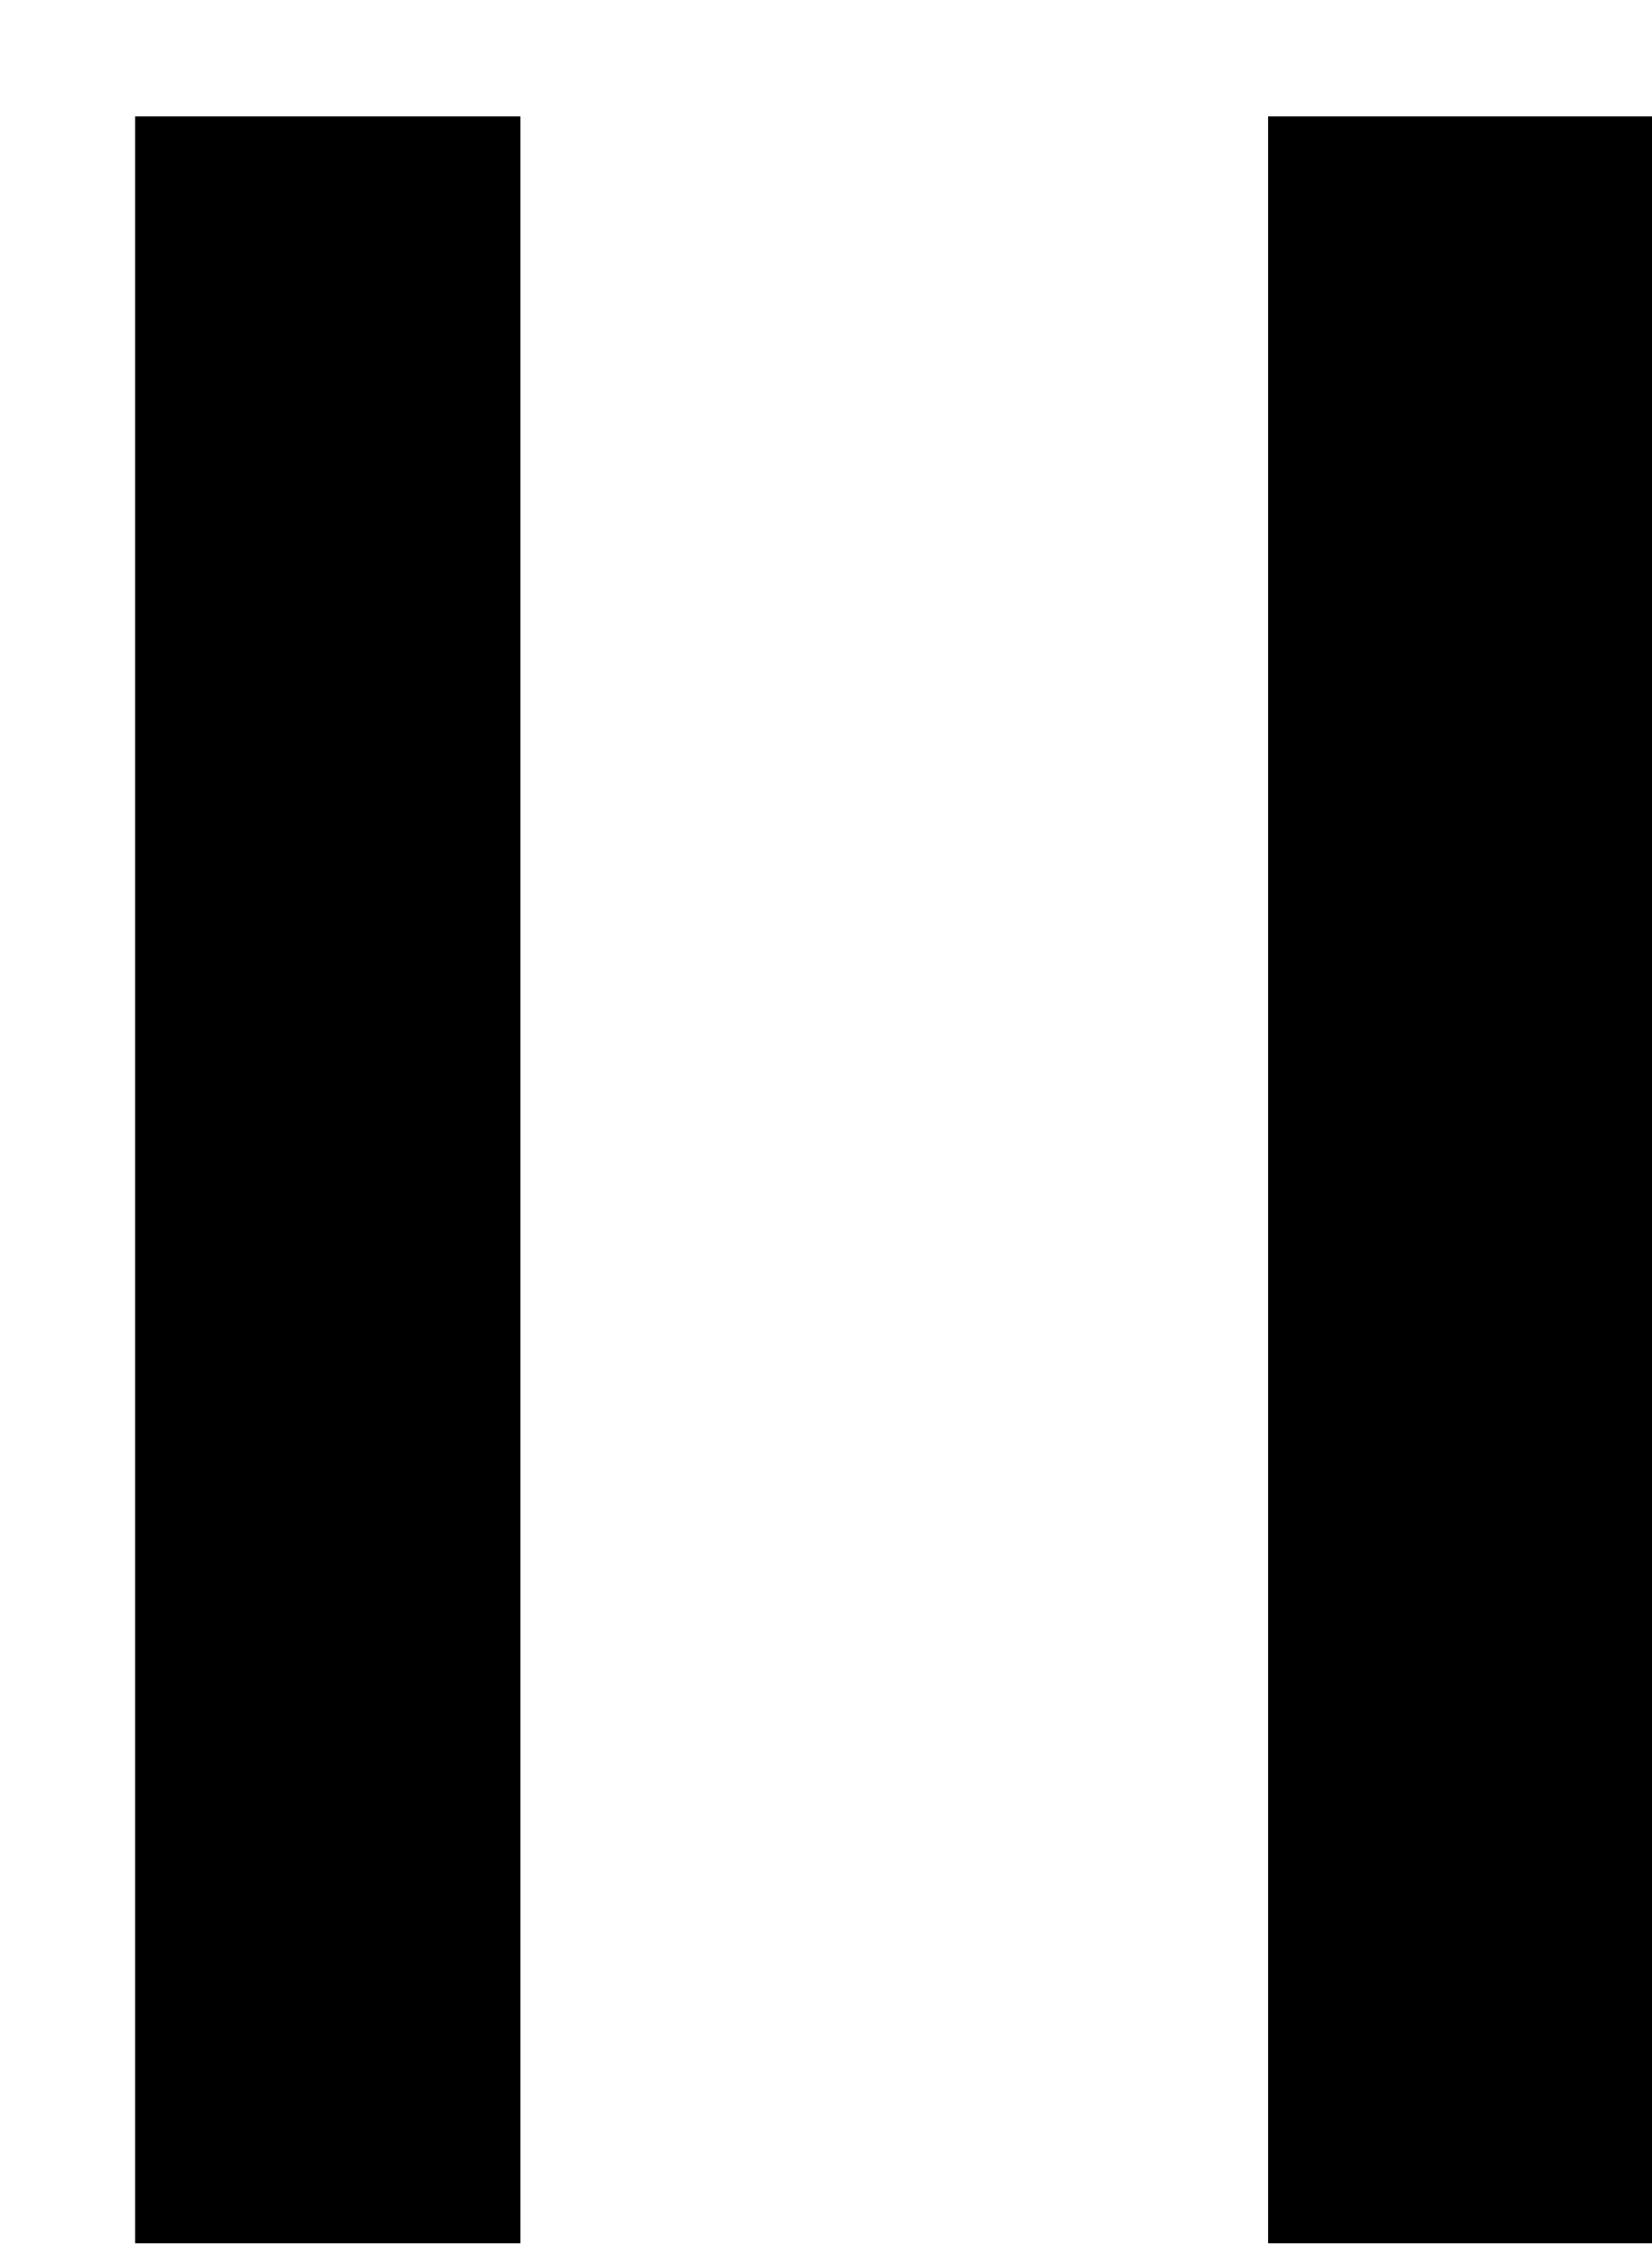 <svg width="11" height="15" viewBox="0 0 11 15" fill="none" xmlns="http://www.w3.org/2000/svg">
<path d="M3.465 14.935H0.9V0.775H3.465V14.935ZM11.009 14.935H8.444V0.775H11.009V14.935Z" fill="black"/>
</svg>

